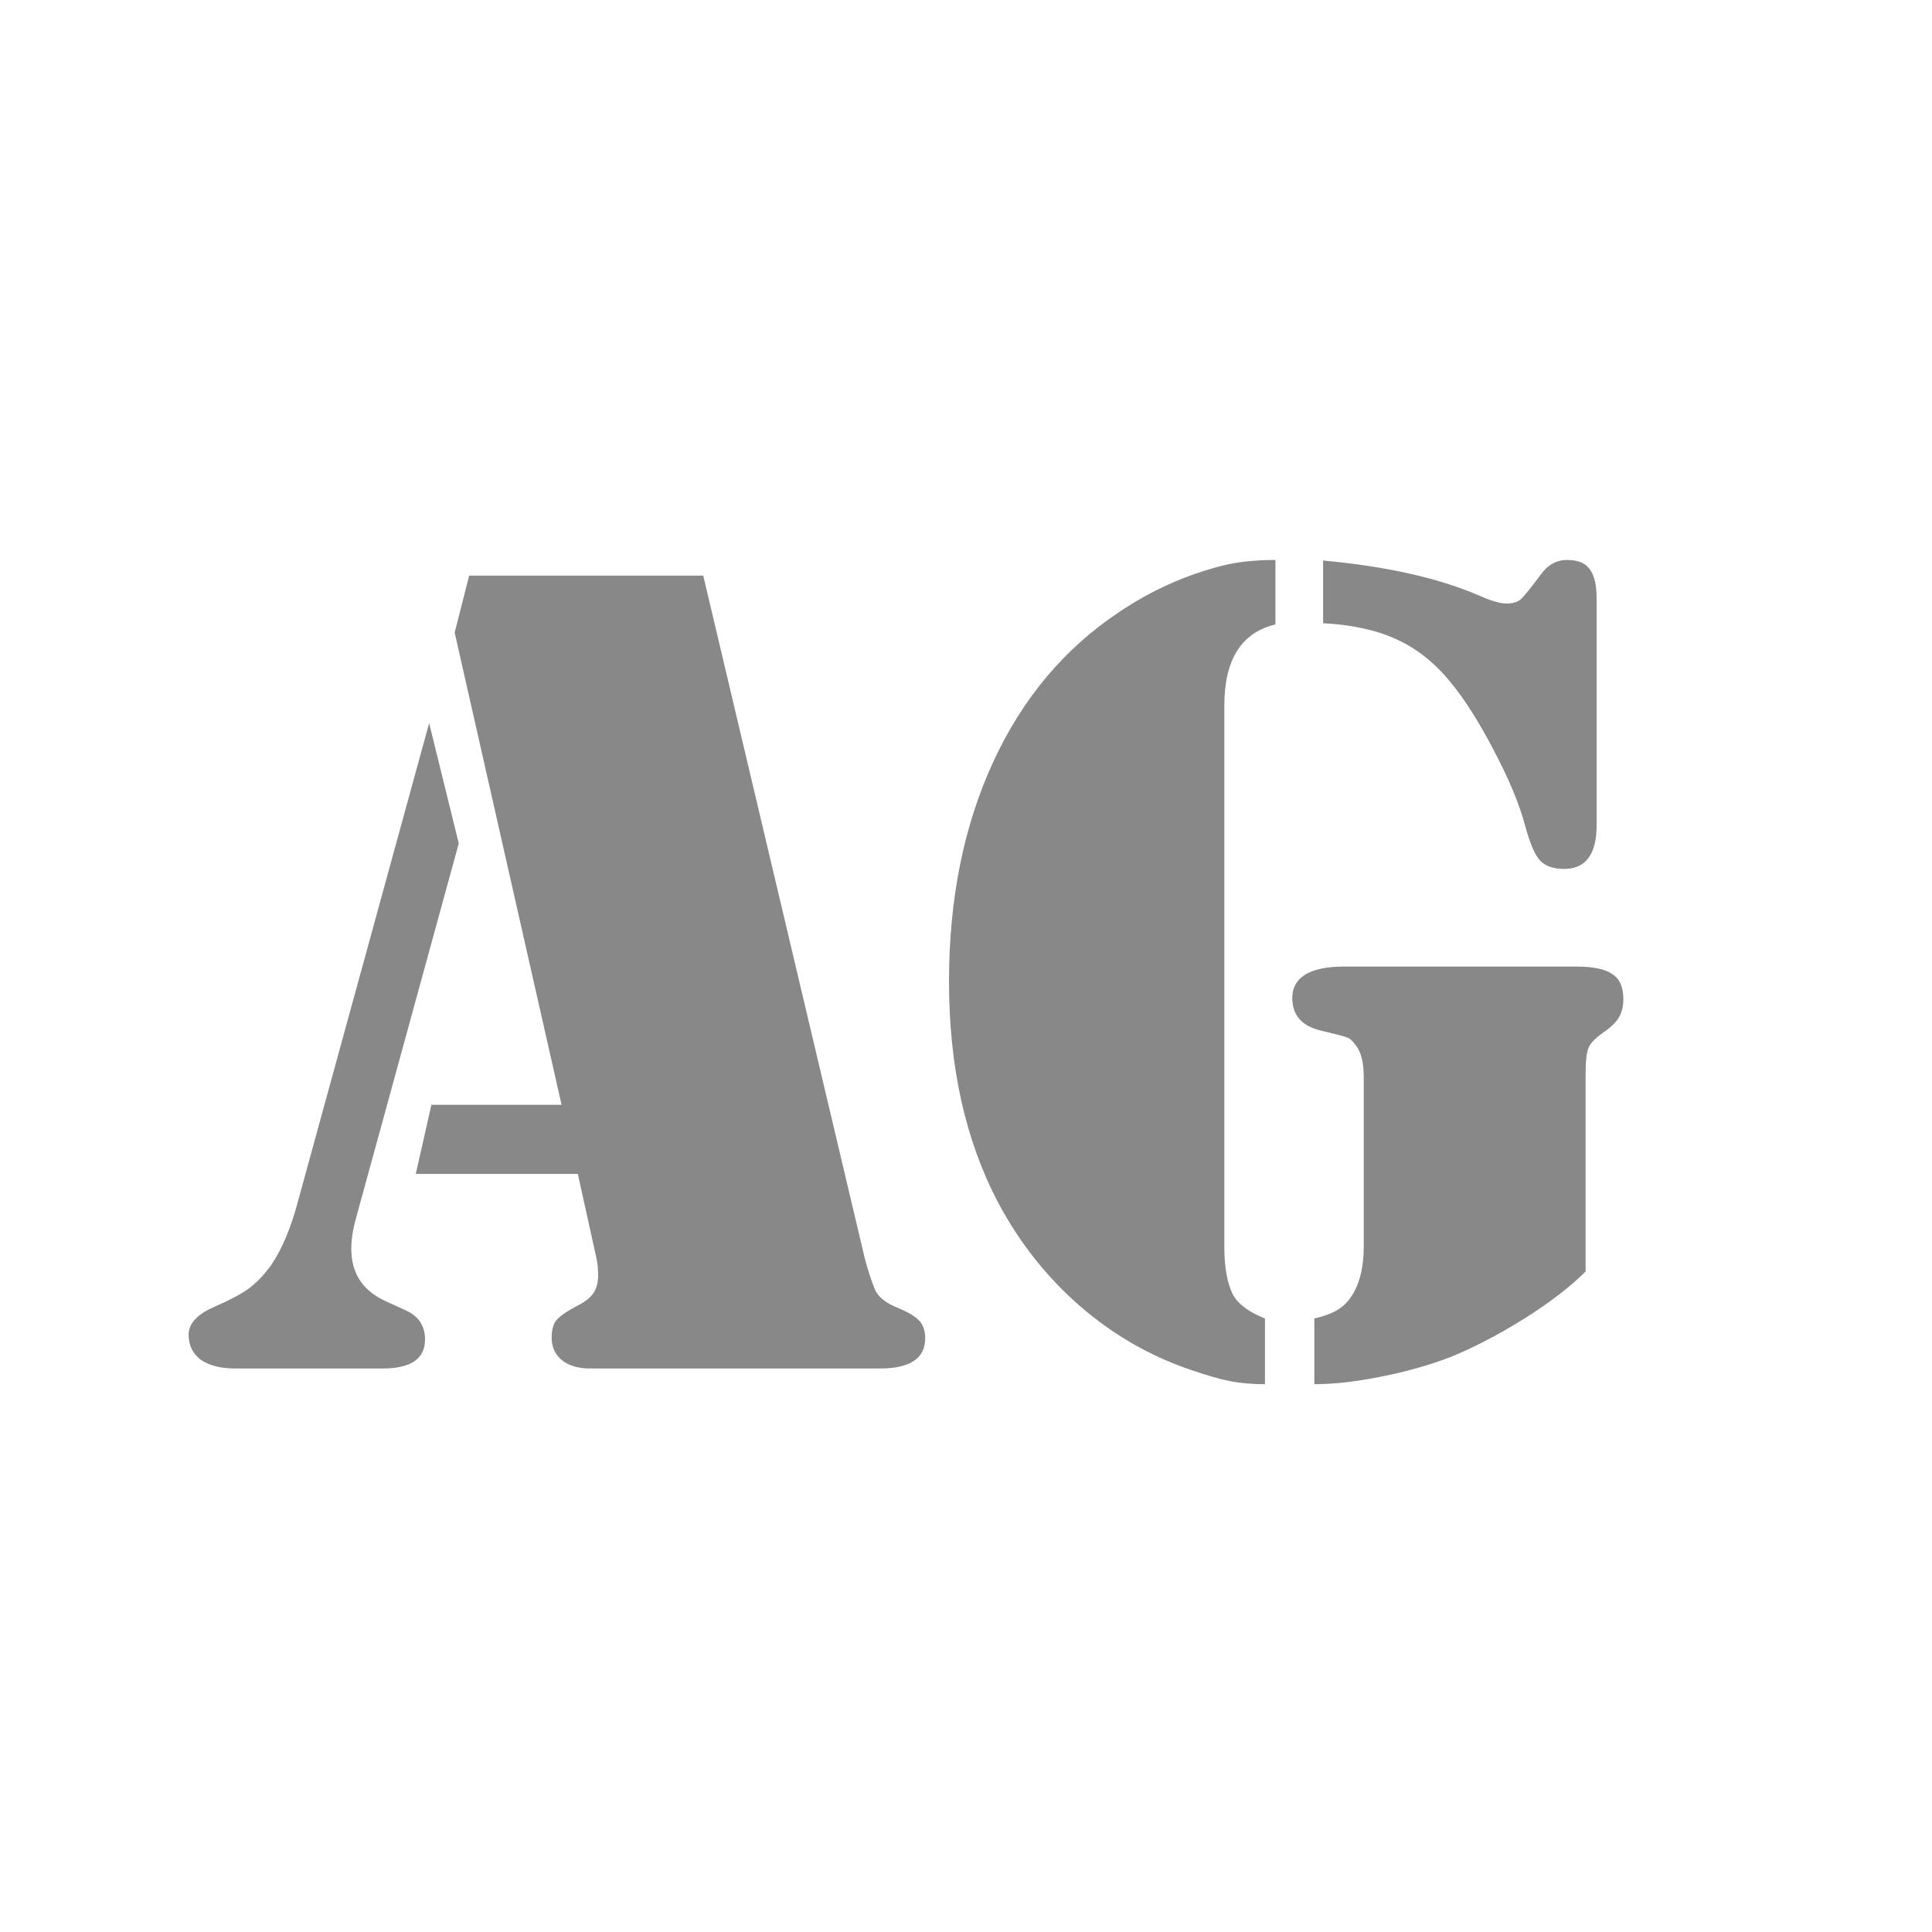 <svg width="24" height="24" viewBox="0 0 24 24" fill="none" xmlns="http://www.w3.org/2000/svg">
<path d="M5.828 7.151H8.736L10.742 15.629C10.781 15.778 10.824 15.91 10.872 16.026C10.915 16.117 11.012 16.192 11.161 16.25C11.286 16.302 11.373 16.355 11.421 16.408C11.469 16.461 11.493 16.533 11.493 16.625C11.493 16.875 11.305 17 10.93 17H7.329C7.185 17 7.07 16.966 6.983 16.899C6.896 16.827 6.853 16.733 6.853 16.618C6.853 16.521 6.872 16.449 6.911 16.401C6.949 16.353 7.036 16.293 7.171 16.221C7.267 16.173 7.334 16.12 7.373 16.062C7.411 16.004 7.43 15.932 7.43 15.845C7.43 15.764 7.423 15.692 7.409 15.629L7.178 14.583H5.165L5.359 13.724H6.976L5.648 7.858L5.828 7.151ZM5.331 8.983L5.699 10.477L4.421 15.138C4.383 15.273 4.364 15.398 4.364 15.514C4.364 15.817 4.506 16.033 4.789 16.163L5.042 16.278C5.201 16.351 5.28 16.471 5.28 16.639C5.28 16.88 5.104 17 4.753 17H2.921C2.743 17 2.601 16.964 2.495 16.892C2.394 16.815 2.343 16.711 2.343 16.581C2.343 16.442 2.449 16.326 2.661 16.235C2.858 16.148 3.002 16.072 3.094 16.004C3.19 15.932 3.281 15.836 3.368 15.716C3.503 15.518 3.613 15.256 3.7 14.929L5.331 8.983ZM15.844 6.956V7.757C15.421 7.858 15.209 8.194 15.209 8.767V15.485C15.209 15.745 15.245 15.944 15.317 16.084C15.38 16.199 15.512 16.298 15.714 16.379V17.195C15.56 17.195 15.418 17.183 15.288 17.159C15.163 17.135 14.995 17.087 14.783 17.014C14.278 16.841 13.821 16.577 13.412 16.221C13.003 15.865 12.666 15.439 12.402 14.944C11.993 14.169 11.789 13.253 11.789 12.194C11.789 11.17 11.971 10.261 12.337 9.467C12.703 8.673 13.227 8.05 13.91 7.598C14.305 7.333 14.728 7.143 15.18 7.028C15.368 6.98 15.589 6.956 15.844 6.956ZM16.436 7.742V6.963C17.22 7.035 17.864 7.179 18.369 7.396C18.518 7.463 18.634 7.497 18.716 7.497C18.793 7.497 18.85 7.48 18.889 7.446C18.932 7.408 19.016 7.304 19.141 7.136C19.228 7.016 19.336 6.956 19.466 6.956C19.601 6.956 19.695 6.994 19.748 7.071C19.805 7.143 19.834 7.266 19.834 7.439V10.246C19.834 10.612 19.7 10.794 19.43 10.794C19.295 10.794 19.194 10.758 19.127 10.686C19.064 10.614 19.004 10.472 18.947 10.261C18.875 9.991 18.745 9.678 18.557 9.322C18.369 8.962 18.189 8.678 18.016 8.471C17.819 8.23 17.597 8.055 17.352 7.944C17.107 7.829 16.801 7.761 16.436 7.742ZM19.697 15.795C19.505 15.987 19.247 16.185 18.925 16.387C18.608 16.584 18.307 16.74 18.023 16.856C17.763 16.957 17.475 17.038 17.157 17.101C16.844 17.164 16.568 17.195 16.327 17.195V16.379C16.467 16.346 16.57 16.305 16.638 16.257C16.71 16.209 16.77 16.141 16.818 16.055C16.9 15.906 16.941 15.716 16.941 15.485V13.378C16.941 13.19 16.905 13.055 16.832 12.974C16.799 12.925 16.765 12.897 16.731 12.887C16.698 12.873 16.587 12.844 16.399 12.8C16.169 12.743 16.053 12.608 16.053 12.396C16.053 12.271 16.106 12.175 16.212 12.108C16.323 12.04 16.484 12.007 16.695 12.007H16.933H19.574C19.791 12.007 19.942 12.038 20.029 12.101C20.12 12.158 20.166 12.262 20.166 12.411C20.166 12.502 20.147 12.579 20.108 12.642C20.075 12.699 20.01 12.762 19.913 12.829C19.817 12.897 19.757 12.959 19.733 13.017C19.709 13.075 19.697 13.181 19.697 13.334V15.795Z" fill="#888888"/>
</svg>
